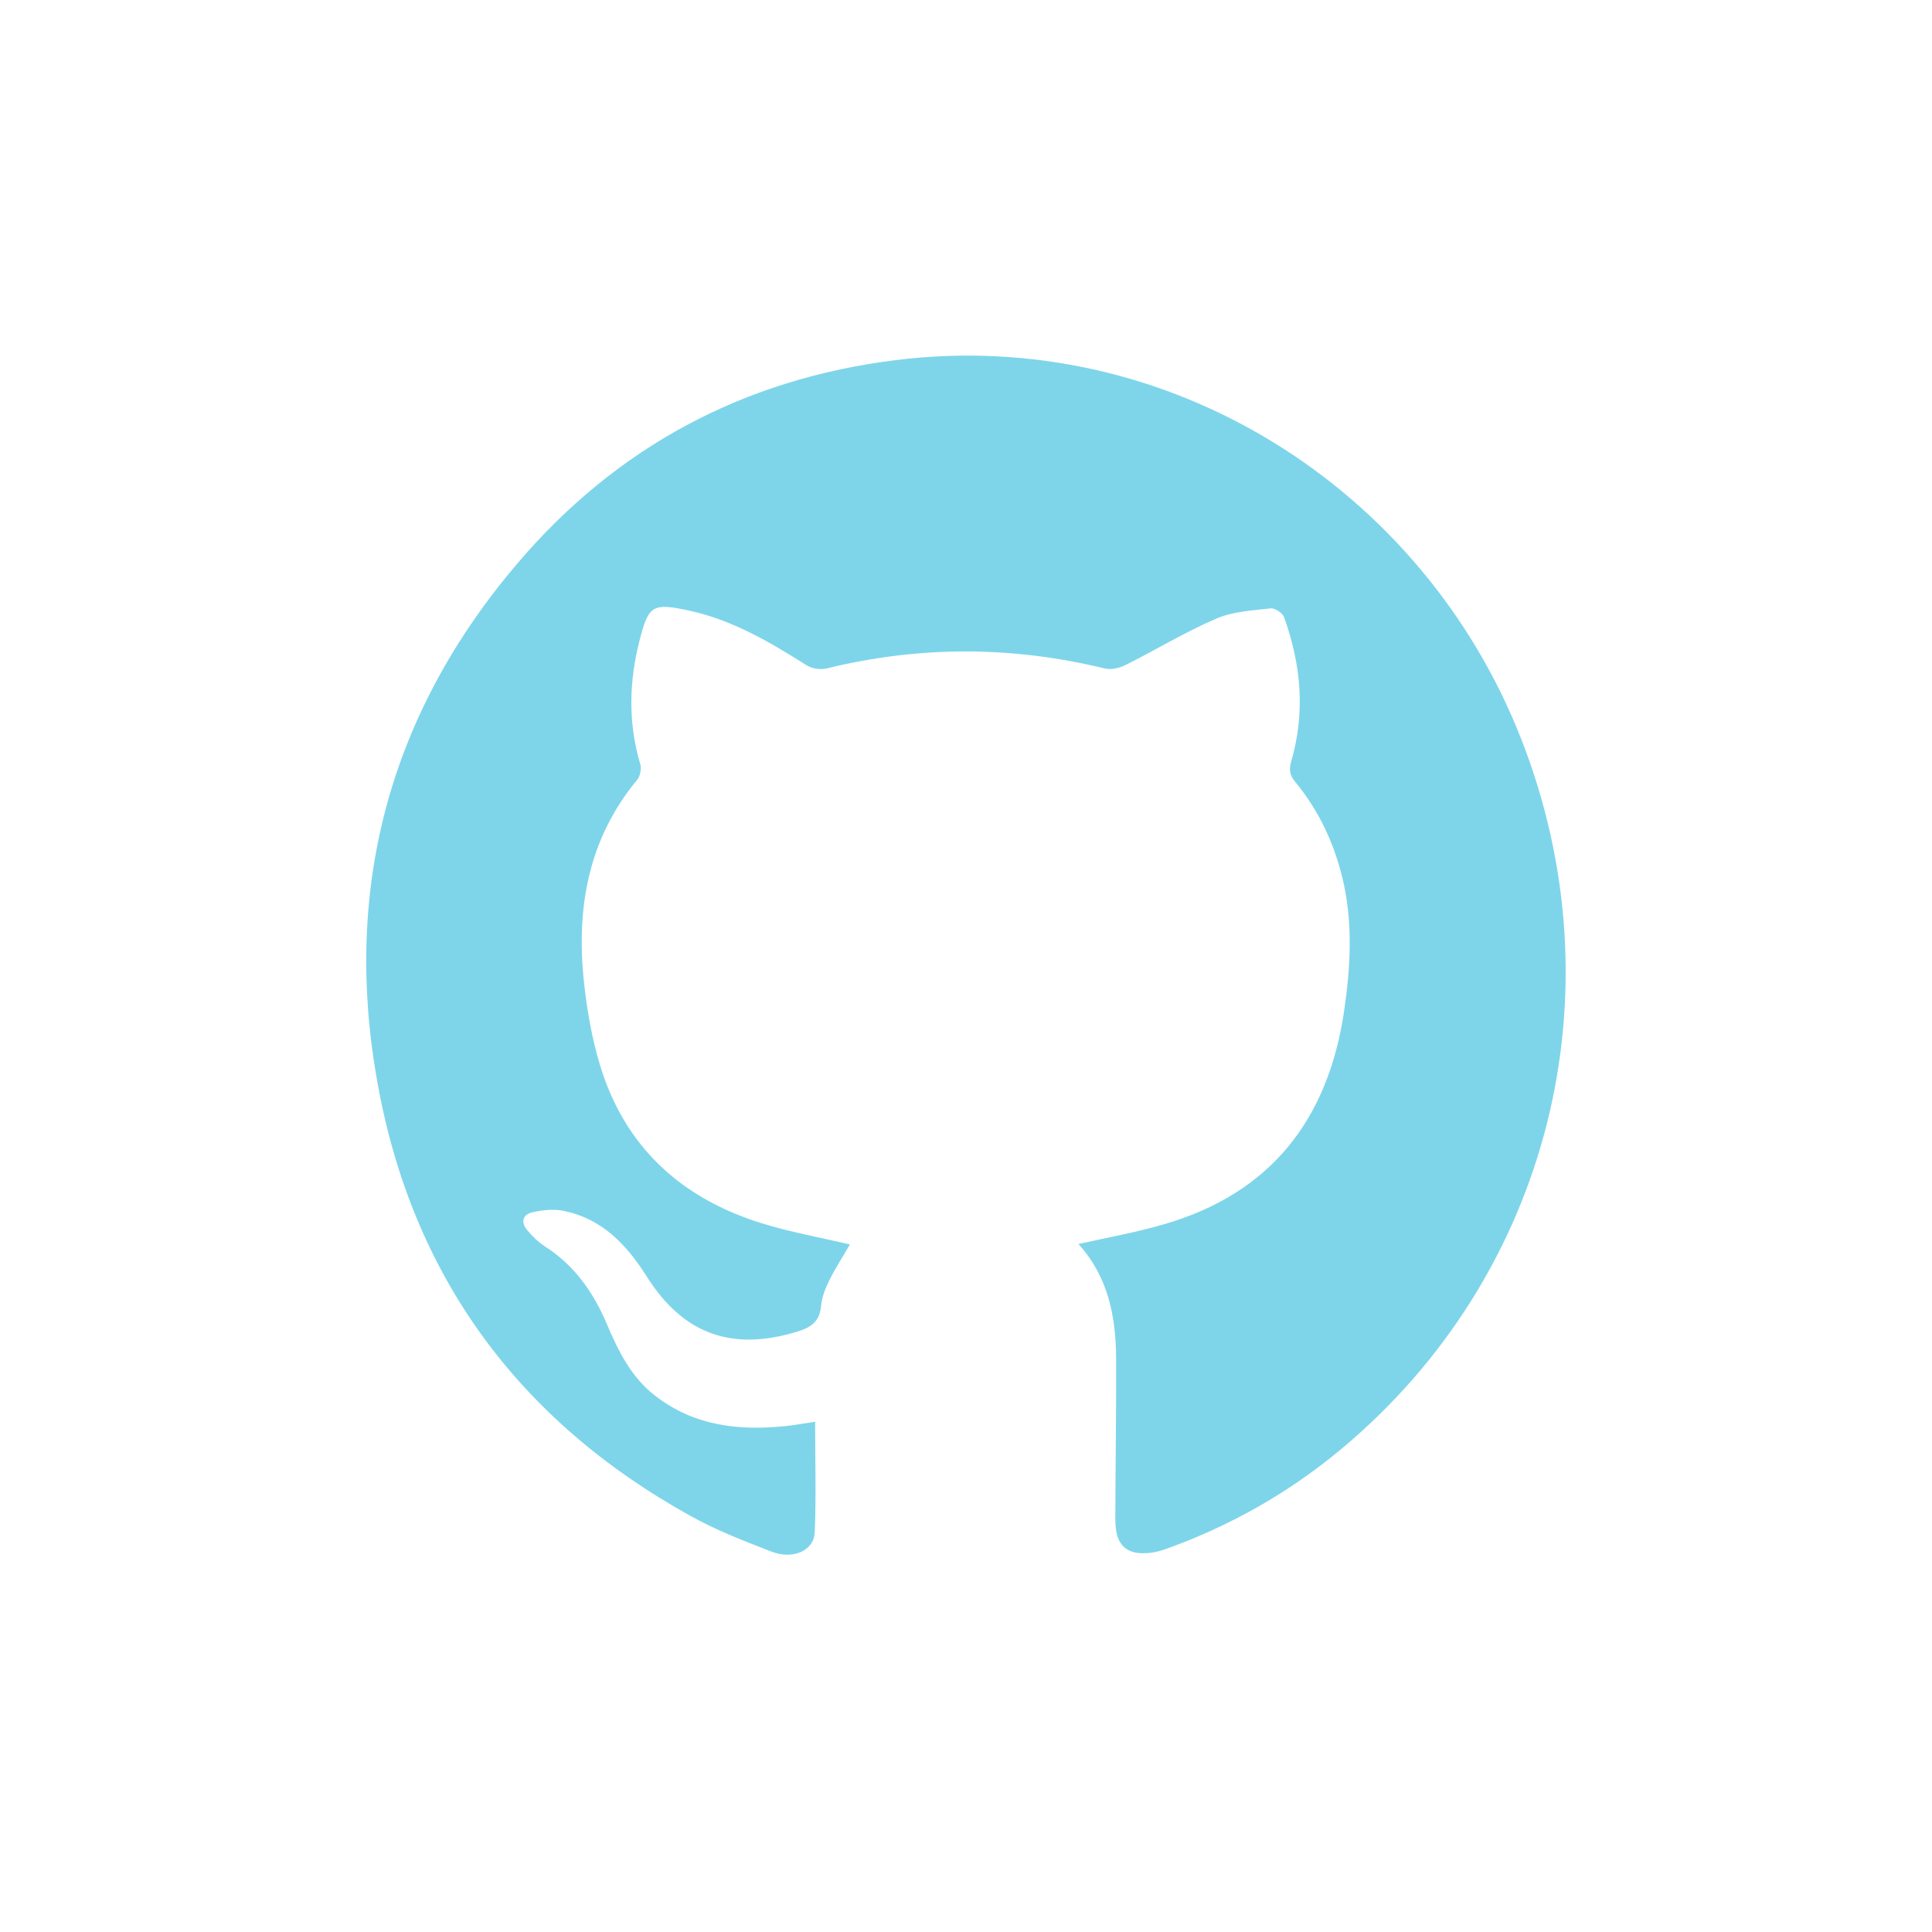 <?xml version="1.0" encoding="UTF-8"?>
<svg id="Layer_2" data-name="Layer 2" xmlns="http://www.w3.org/2000/svg" viewBox="0 0 100 100">
  <defs>
    <style>
      .cls-1 {
        fill: #7ed5ea;
      }
    </style>
  </defs>
  <path class="cls-1" d="m55.82,64.39c1.51-.34,2.99-.6,4.42-1.02,5.54-1.6,8.5-5.43,9.33-11.03.34-2.32.47-4.64-.1-6.95-.45-1.83-1.24-3.48-2.43-4.92-.29-.35-.33-.63-.21-1.05.74-2.53.52-5.03-.37-7.48-.08-.22-.48-.48-.7-.45-.96.11-1.97.16-2.83.54-1.6.69-3.11,1.61-4.67,2.39-.31.16-.75.26-1.08.18-4.81-1.17-9.6-1.18-14.4,0-.33.08-.79,0-1.07-.19-1.9-1.2-3.83-2.33-6.06-2.81-1.86-.4-2.08-.28-2.54,1.52-.55,2.14-.61,4.28.03,6.43.07.23,0,.61-.15.8-2.53,3.05-3.17,6.61-2.77,10.42.15,1.46.41,2.94.83,4.34,1.28,4.25,4.21,6.92,8.39,8.21,1.49.46,3.04.74,4.55,1.09-.33.58-.74,1.21-1.07,1.87-.2.41-.38.86-.42,1.31-.07.79-.5,1.11-1.22,1.33-3.38,1.04-5.91.15-7.8-2.84-1.05-1.66-2.32-3.01-4.33-3.41-.5-.1-1.06-.04-1.56.07-.54.11-.65.51-.3.93.26.32.57.62.91.84,1.52.97,2.51,2.37,3.2,4,.6,1.41,1.26,2.77,2.52,3.74,2.02,1.56,4.33,1.82,6.77,1.56.48-.05.95-.14,1.5-.22,0,1.95.06,3.84-.02,5.73-.04.95-1.14,1.42-2.24.99-1.42-.55-2.85-1.1-4.18-1.84-8.94-4.95-14.45-12.47-16.23-22.52-1.78-10.02.66-19.05,7.28-26.81,5.12-6.01,11.69-9.52,19.55-10.5,14.1-1.76,27.27,6.58,32.38,19.59,5.17,13.17,1.48,27.76-9.28,36.75-2.74,2.29-5.8,4.02-9.17,5.22-.4.14-.86.22-1.28.19-.75-.05-1.15-.5-1.24-1.25-.04-.3-.03-.6-.03-.9.01-2.64.05-5.27.04-7.91-.01-2.17-.4-4.23-1.95-5.94Z"/>
</svg>